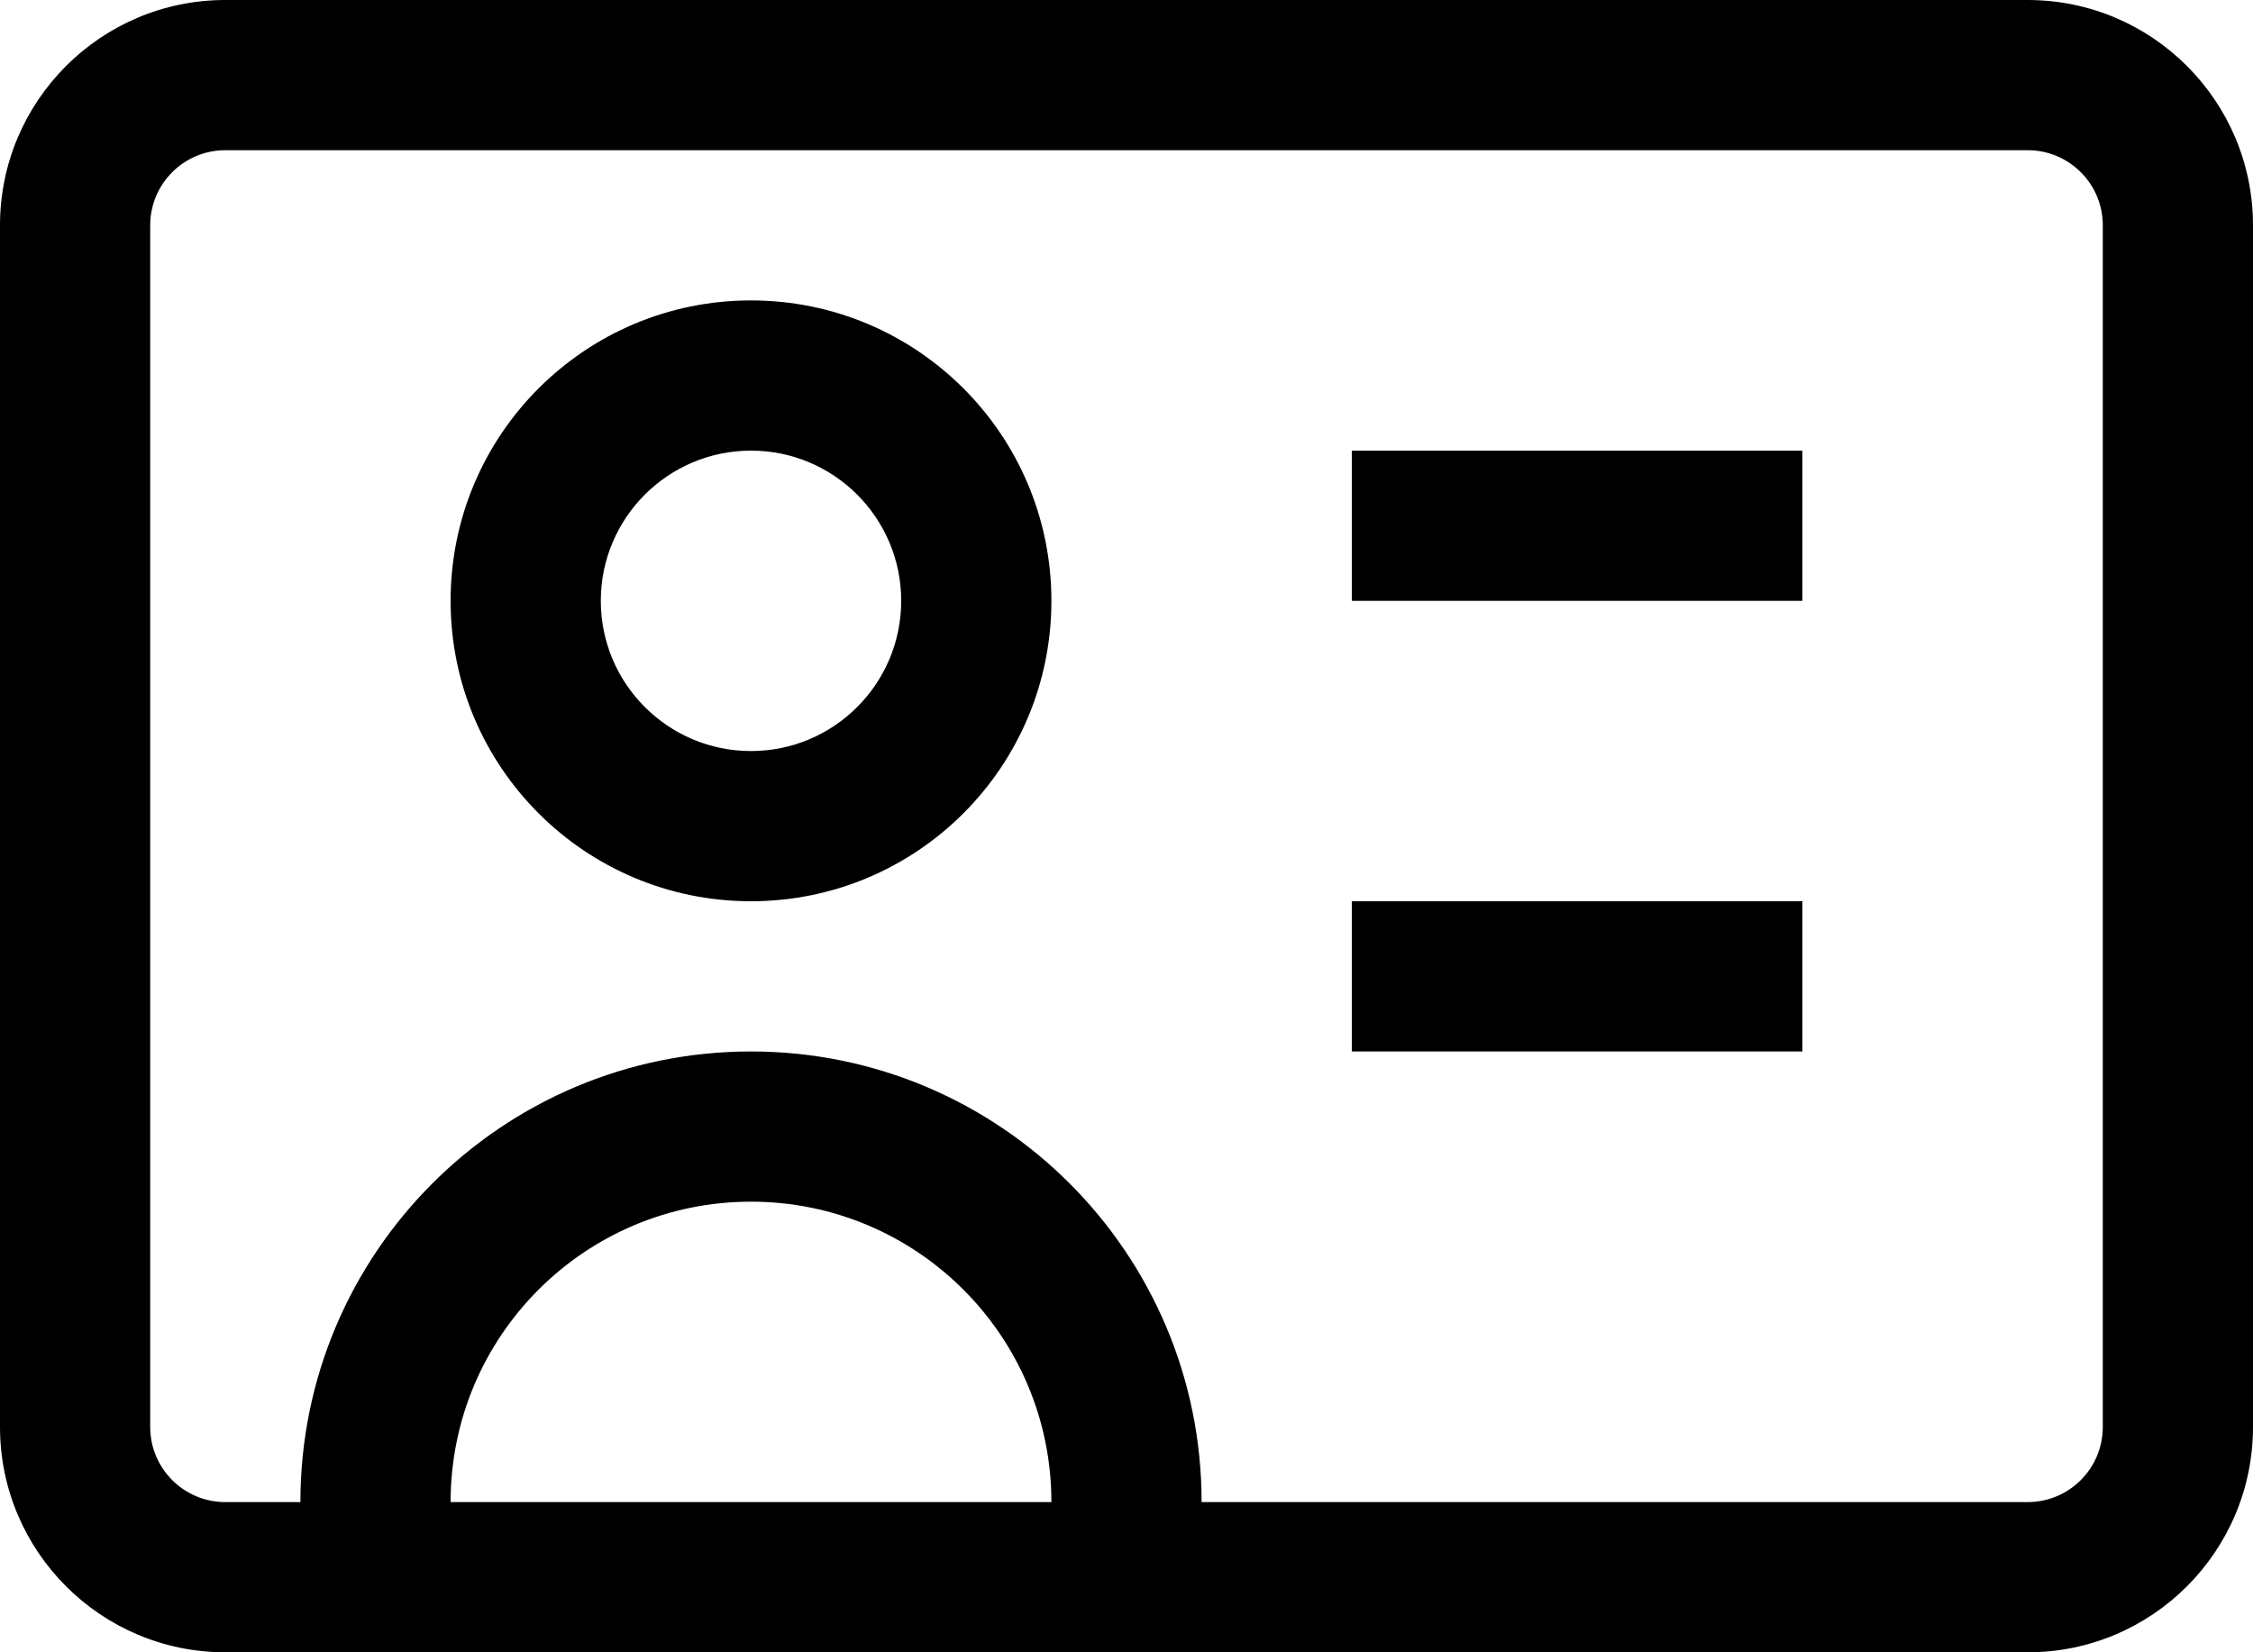 <svg width="15" height="11" viewBox="0 0 15 11" fill="none" xmlns="http://www.w3.org/2000/svg">
<path fill-rule="evenodd" clip-rule="evenodd" d="M0 1.5C0 0.672 0.672 0 1.5 0H13.5C14.328 0 15 0.672 15 1.5V9.5C15 10.328 14.328 11 13.5 11H1.5C0.672 11 0 10.328 0 9.5V1.5ZM3 10H7C7 8.896 6.105 8 5 8C3.895 8 3 8.895 3 10ZM8 10C8 8.343 6.657 7 5 7C3.343 7 2 8.343 2 10L1.5 10C1.224 10 1 9.776 1 9.5V1.5C1 1.224 1.224 1 1.5 1H13.5C13.776 1 14 1.224 14 1.5V9.5C14 9.776 13.776 10 13.5 10H8ZM3 4C3 2.895 3.895 2 5 2C6.105 2 7 2.895 7 4C7 5.105 6.105 6 5 6C3.895 6 3 5.105 3 4ZM5 3C4.448 3 4 3.448 4 4C4 4.552 4.448 5 5 5C5.552 5 6 4.552 6 4C6 3.448 5.552 3 5 3ZM12 4H9V3H12V4ZM12 7H9V6H12V7Z" fill="black"/>
</svg>
